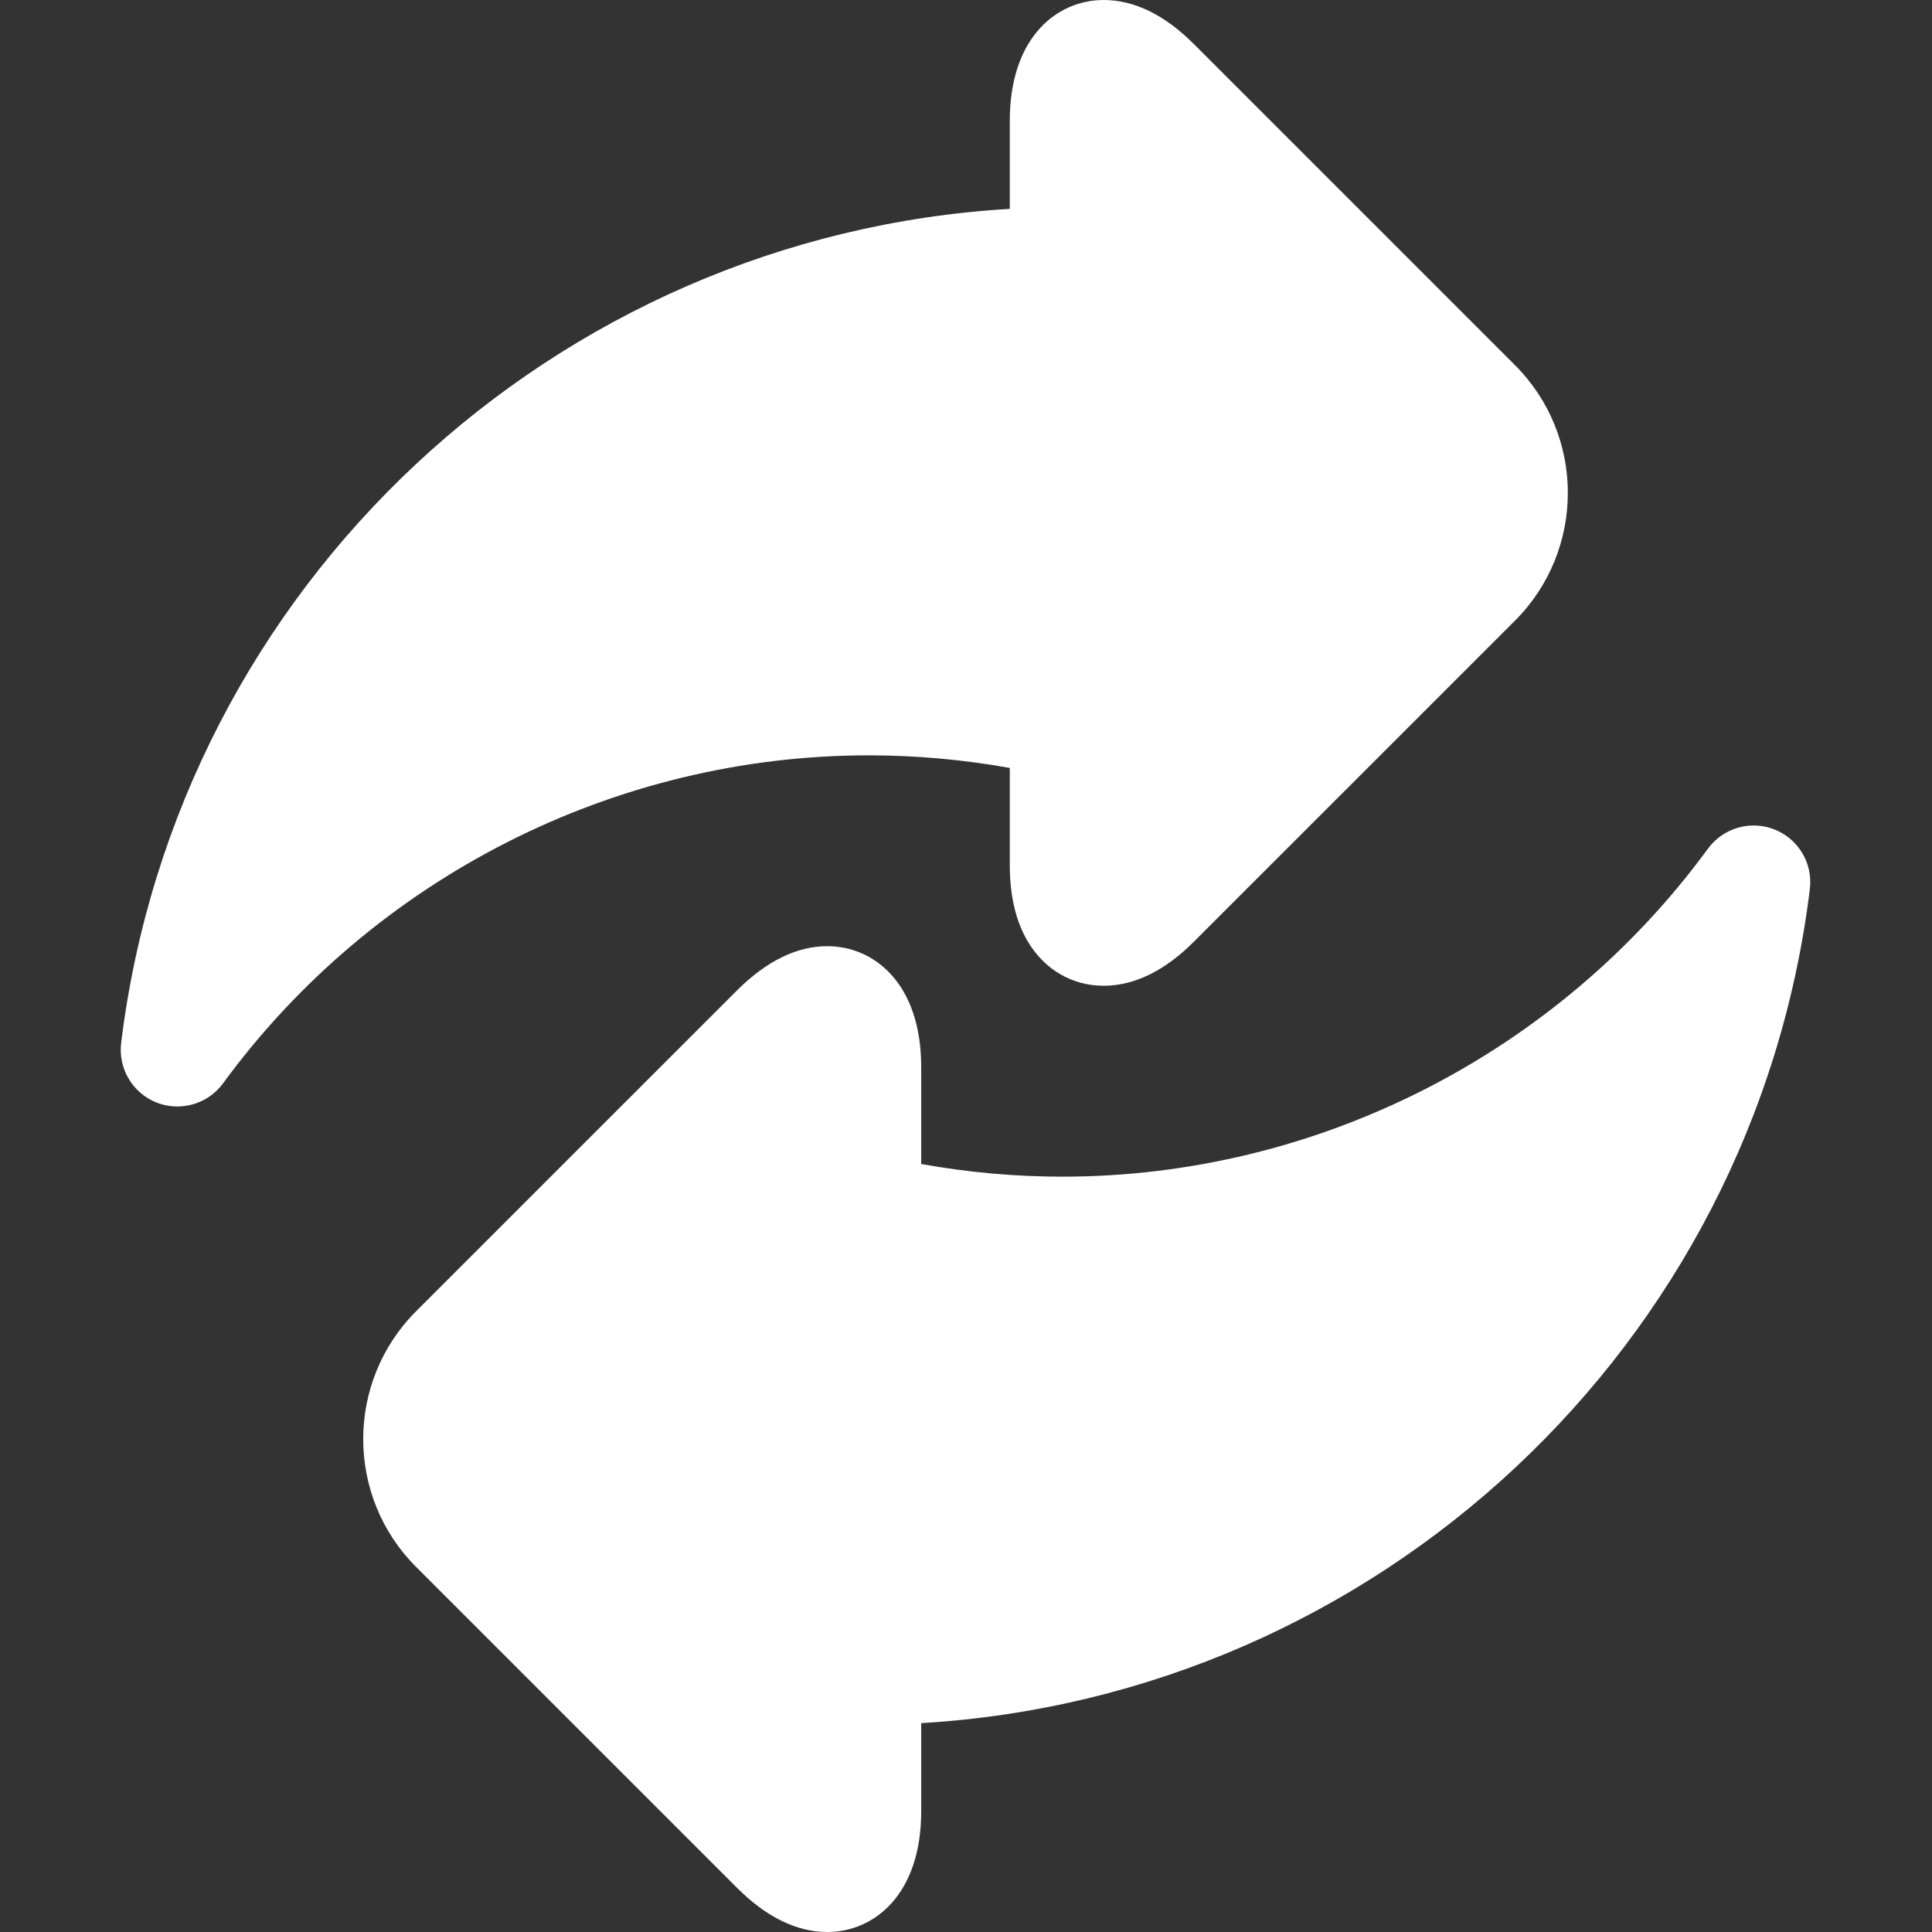 <svg width="27" height="27" viewBox="0 0 27 27" fill="none" xmlns="http://www.w3.org/2000/svg">
<rect x="0" y="0" width="27" height="27" fill="#333333" stroke="none"/>
<g clip-path="url(#clip0)">
<path d="M14.112 10.732V12.09C14.112 12.521 14.198 12.883 14.368 13.165C14.602 13.554 14.987 13.776 15.424 13.776C15.852 13.776 16.278 13.568 16.688 13.157L21.172 8.674C22.157 7.689 22.157 6.087 21.172 5.103L16.688 0.619C16.278 0.208 15.852 0 15.424 0C14.771 0 14.112 0.522 14.112 1.686V2.919C7.746 3.295 2.477 8.18 1.693 14.576C1.65 14.934 1.853 15.275 2.187 15.408C2.282 15.445 2.381 15.463 2.478 15.463C2.725 15.463 2.964 15.348 3.117 15.14C5.218 12.269 8.591 10.556 12.139 10.556C12.797 10.556 13.458 10.615 14.112 10.732Z" fill="white"/>
<path d="M24.799 11.592C24.464 11.459 24.082 11.57 23.869 11.86C21.769 14.73 18.396 16.444 14.847 16.444C14.189 16.444 13.528 16.385 12.874 16.267V14.91C12.874 13.745 12.215 13.223 11.562 13.223C11.134 13.223 10.709 13.432 10.298 13.843L5.814 18.326C4.83 19.311 4.83 20.913 5.814 21.897L10.298 26.381C10.709 26.792 11.134 27 11.562 27C12.215 27 12.874 26.478 12.874 25.314V24.081C19.24 23.705 24.509 18.82 25.293 12.424C25.337 12.066 25.134 11.725 24.799 11.592Z" fill="white"/>
</g>
<defs>
<clipPath id="clip0">
<rect width="27" height="27" fill="white"/>
</clipPath>
</defs>
</svg>
